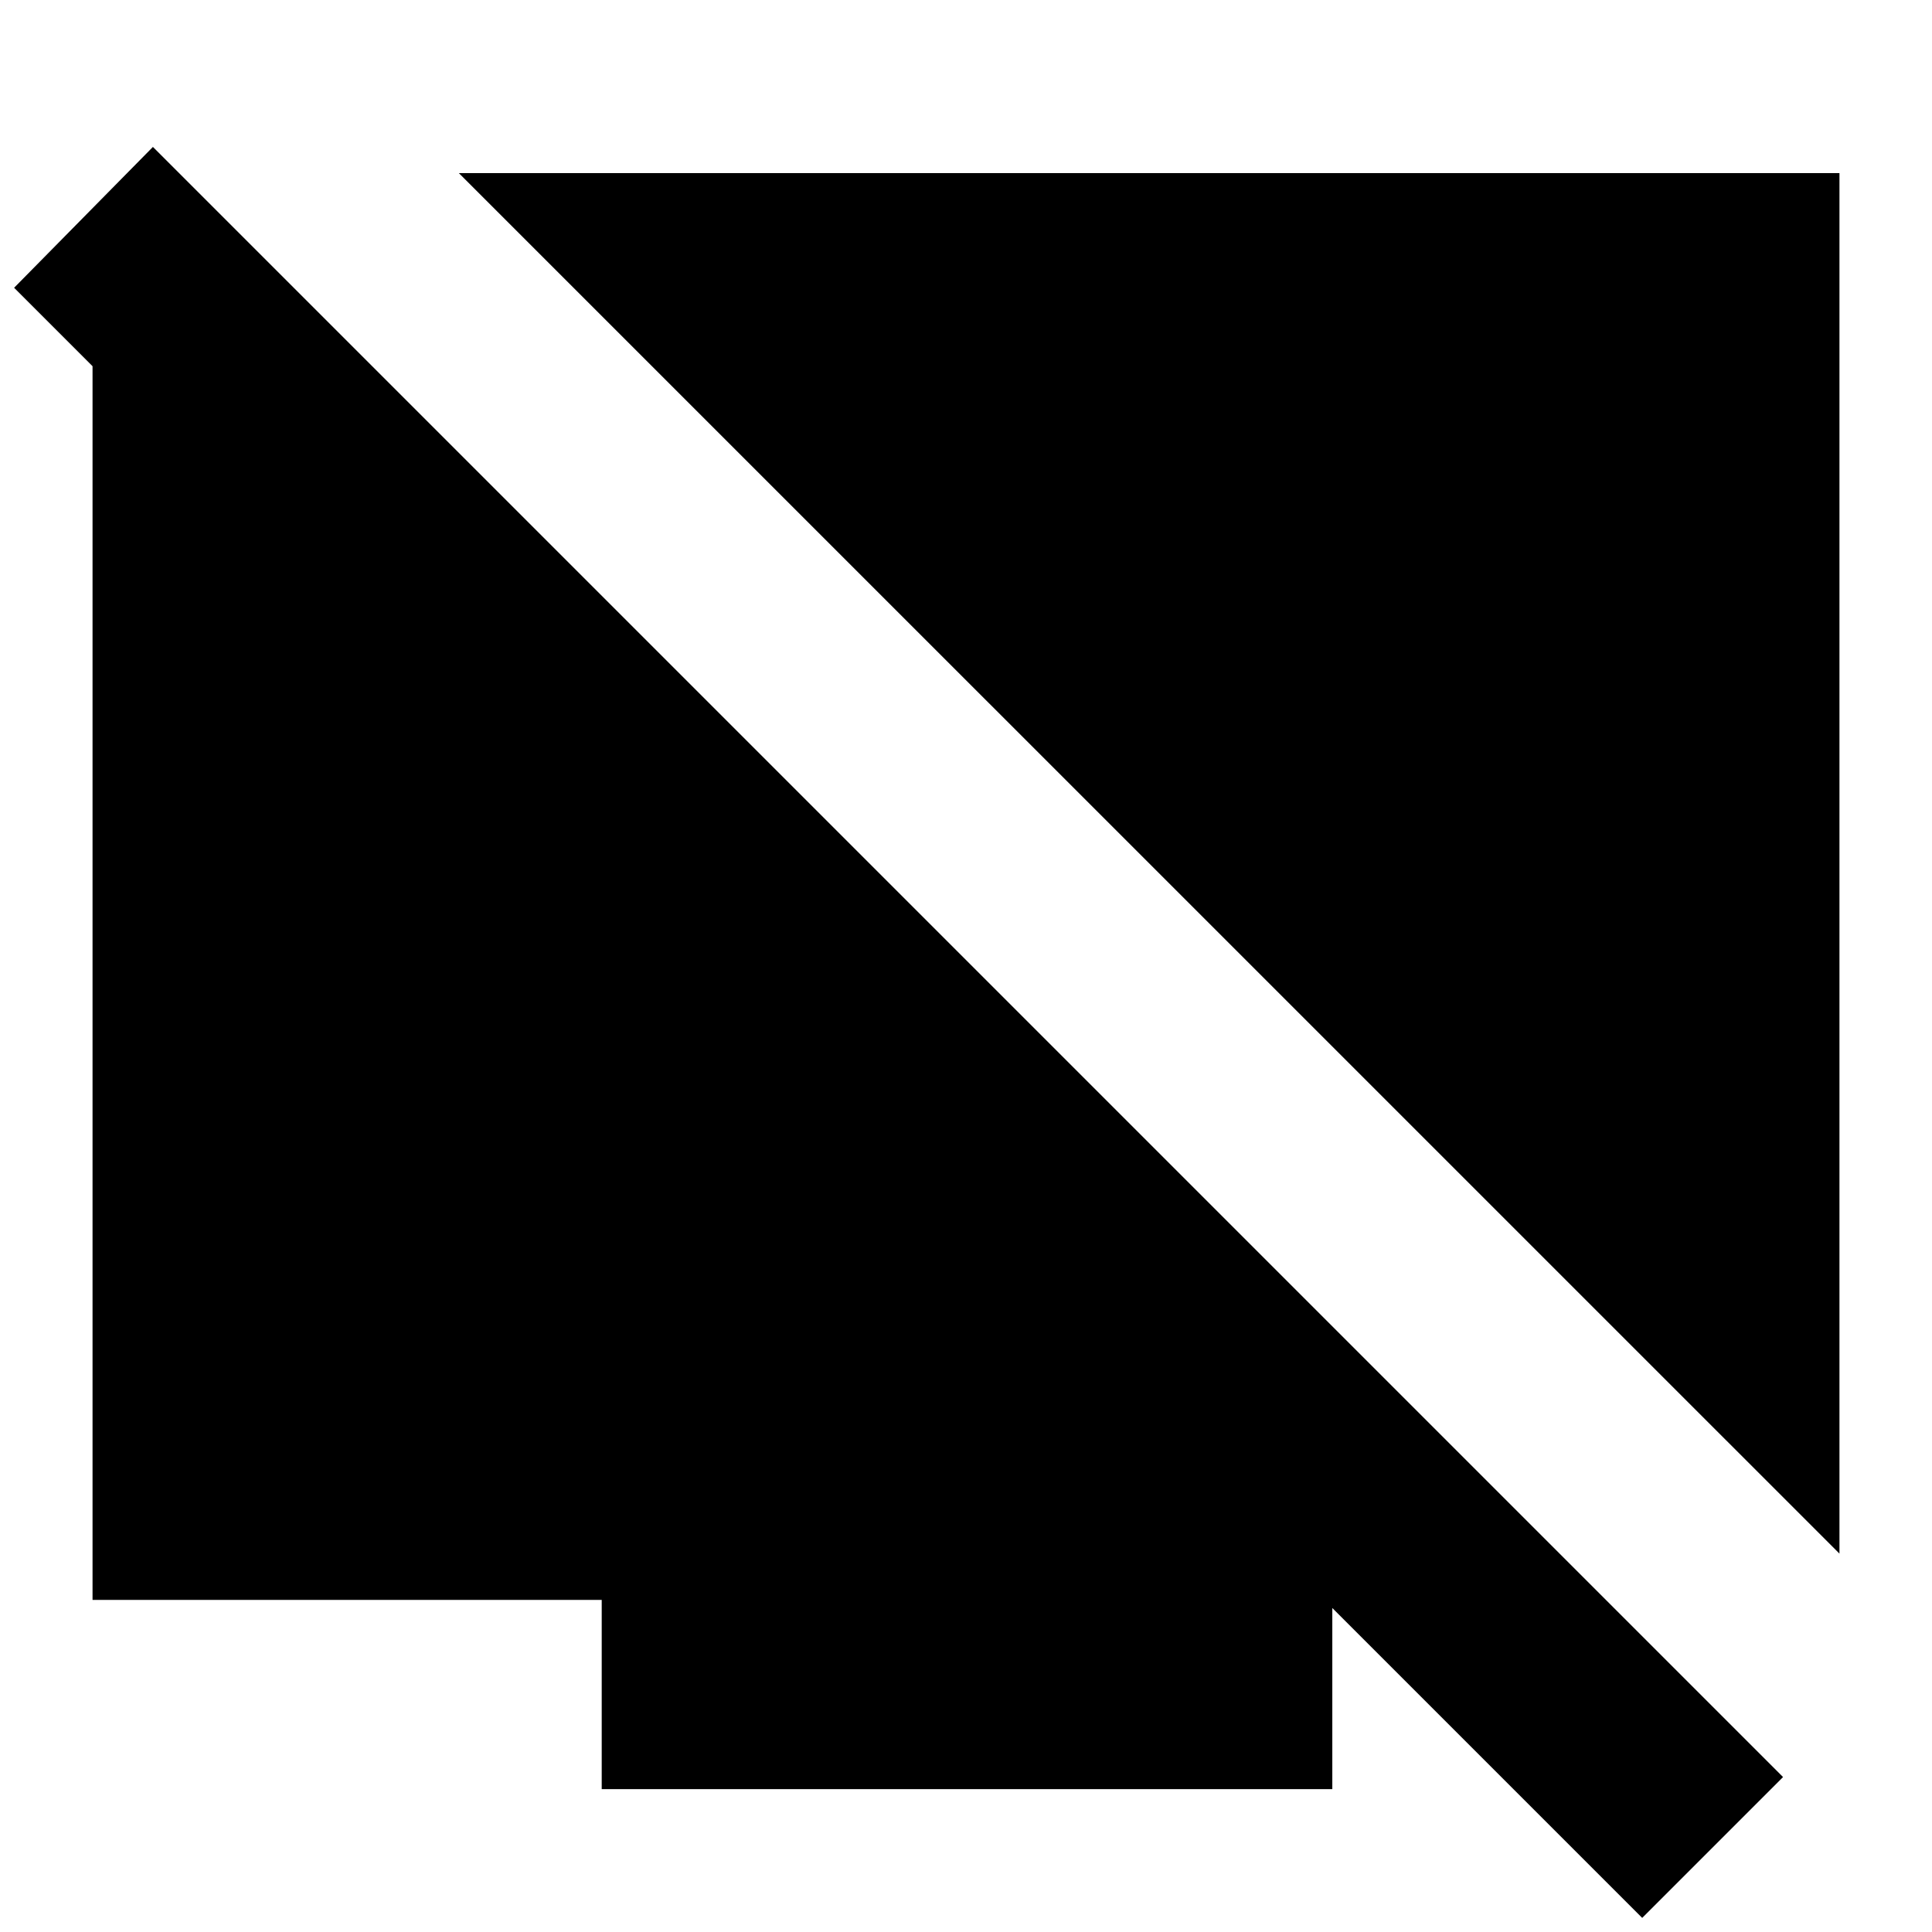<svg xmlns="http://www.w3.org/2000/svg" height="20" width="20"><path d="M19.042 16.083 4.75 1.792h14.292Zm-18.084.479V2.188H2.25v2.895L.146 2.979l1.437-1.458 16.875 16.875L17 19.854l-3.292-3.292h.084v1.959H6.229v-1.959Z"/></svg>